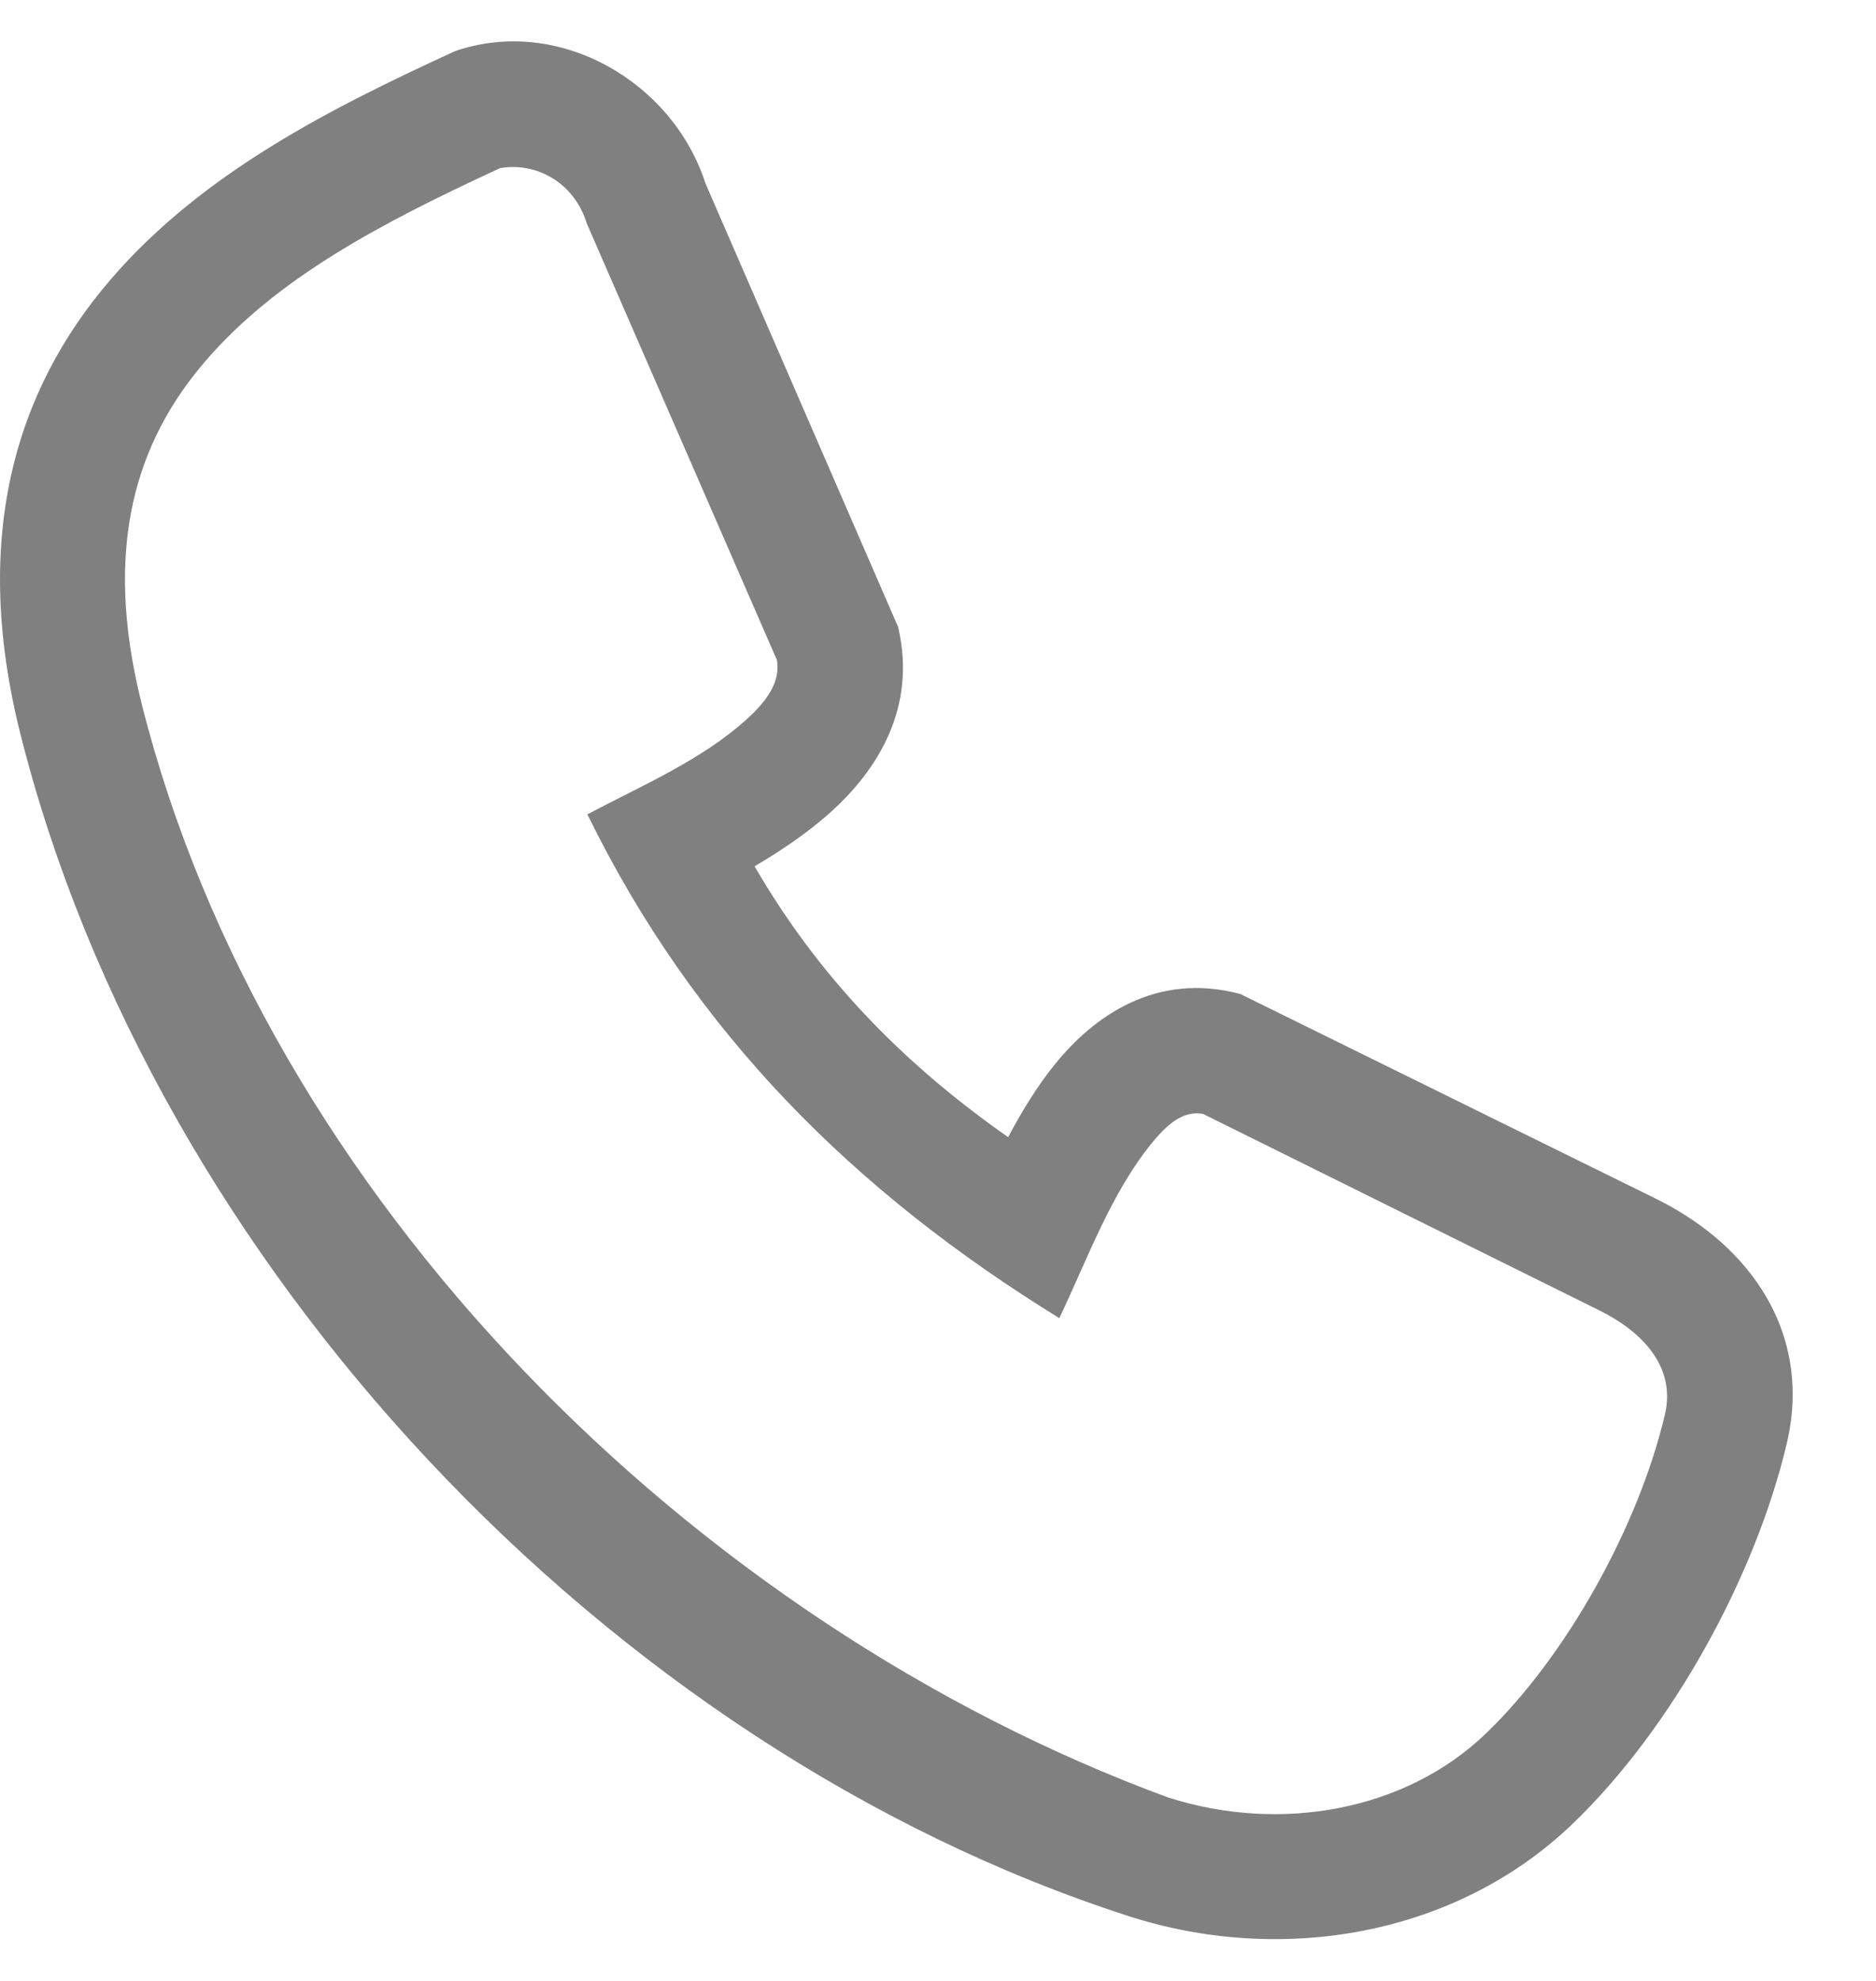 <svg fill="none" height="19" viewBox="0 0 18 19" width="18" xmlns="http://www.w3.org/2000/svg"><path clip-rule="evenodd" d="m4.804 1.61c-1.163.536-2.15 1.061-2.831 1.851-.657.762-.995 1.771-.614 3.288 1.191 4.736 5.287 8.813 9.85 10.492 1.092.348 2.284.119 3.045-.611.774-.742 1.469-1.991 1.721-3.064.109-.466-.233-.8-.621-.993l-3.811-1.889c-.147-.024-.29.032-.49.278-.396.486-.62 1.118-.889 1.681-1.965-1.211-3.501-2.734-4.528-4.832.519-.276 1.097-.519 1.535-.918.243-.221.309-.391.284-.561l-1.825-4.189c-.115-.38-.471-.59-.827-.531zm1.964.147c-.315-.976-1.409-1.609-2.403-1.266-1.182.543-2.418 1.163-3.3 2.186-.929 1.077-1.339 2.495-.869 4.364 1.279 5.083 5.627 9.723 10.635 11.338 1.454.469 3.129.196 4.255-.883.951-.911 1.757-2.371 2.059-3.656.129-.549.026-1.05-.235-1.462-.251-.398-.629-.686-1.021-.88l-3.988-1.964c-.817-.217-1.412.222-1.776.67-.176.216-.326.466-.452.703-1.016-.711-1.822-1.544-2.433-2.598.247-.145.513-.322.741-.529.422-.384.822-.979.636-1.767z" fill="#808080" fill-rule="evenodd"/></svg>